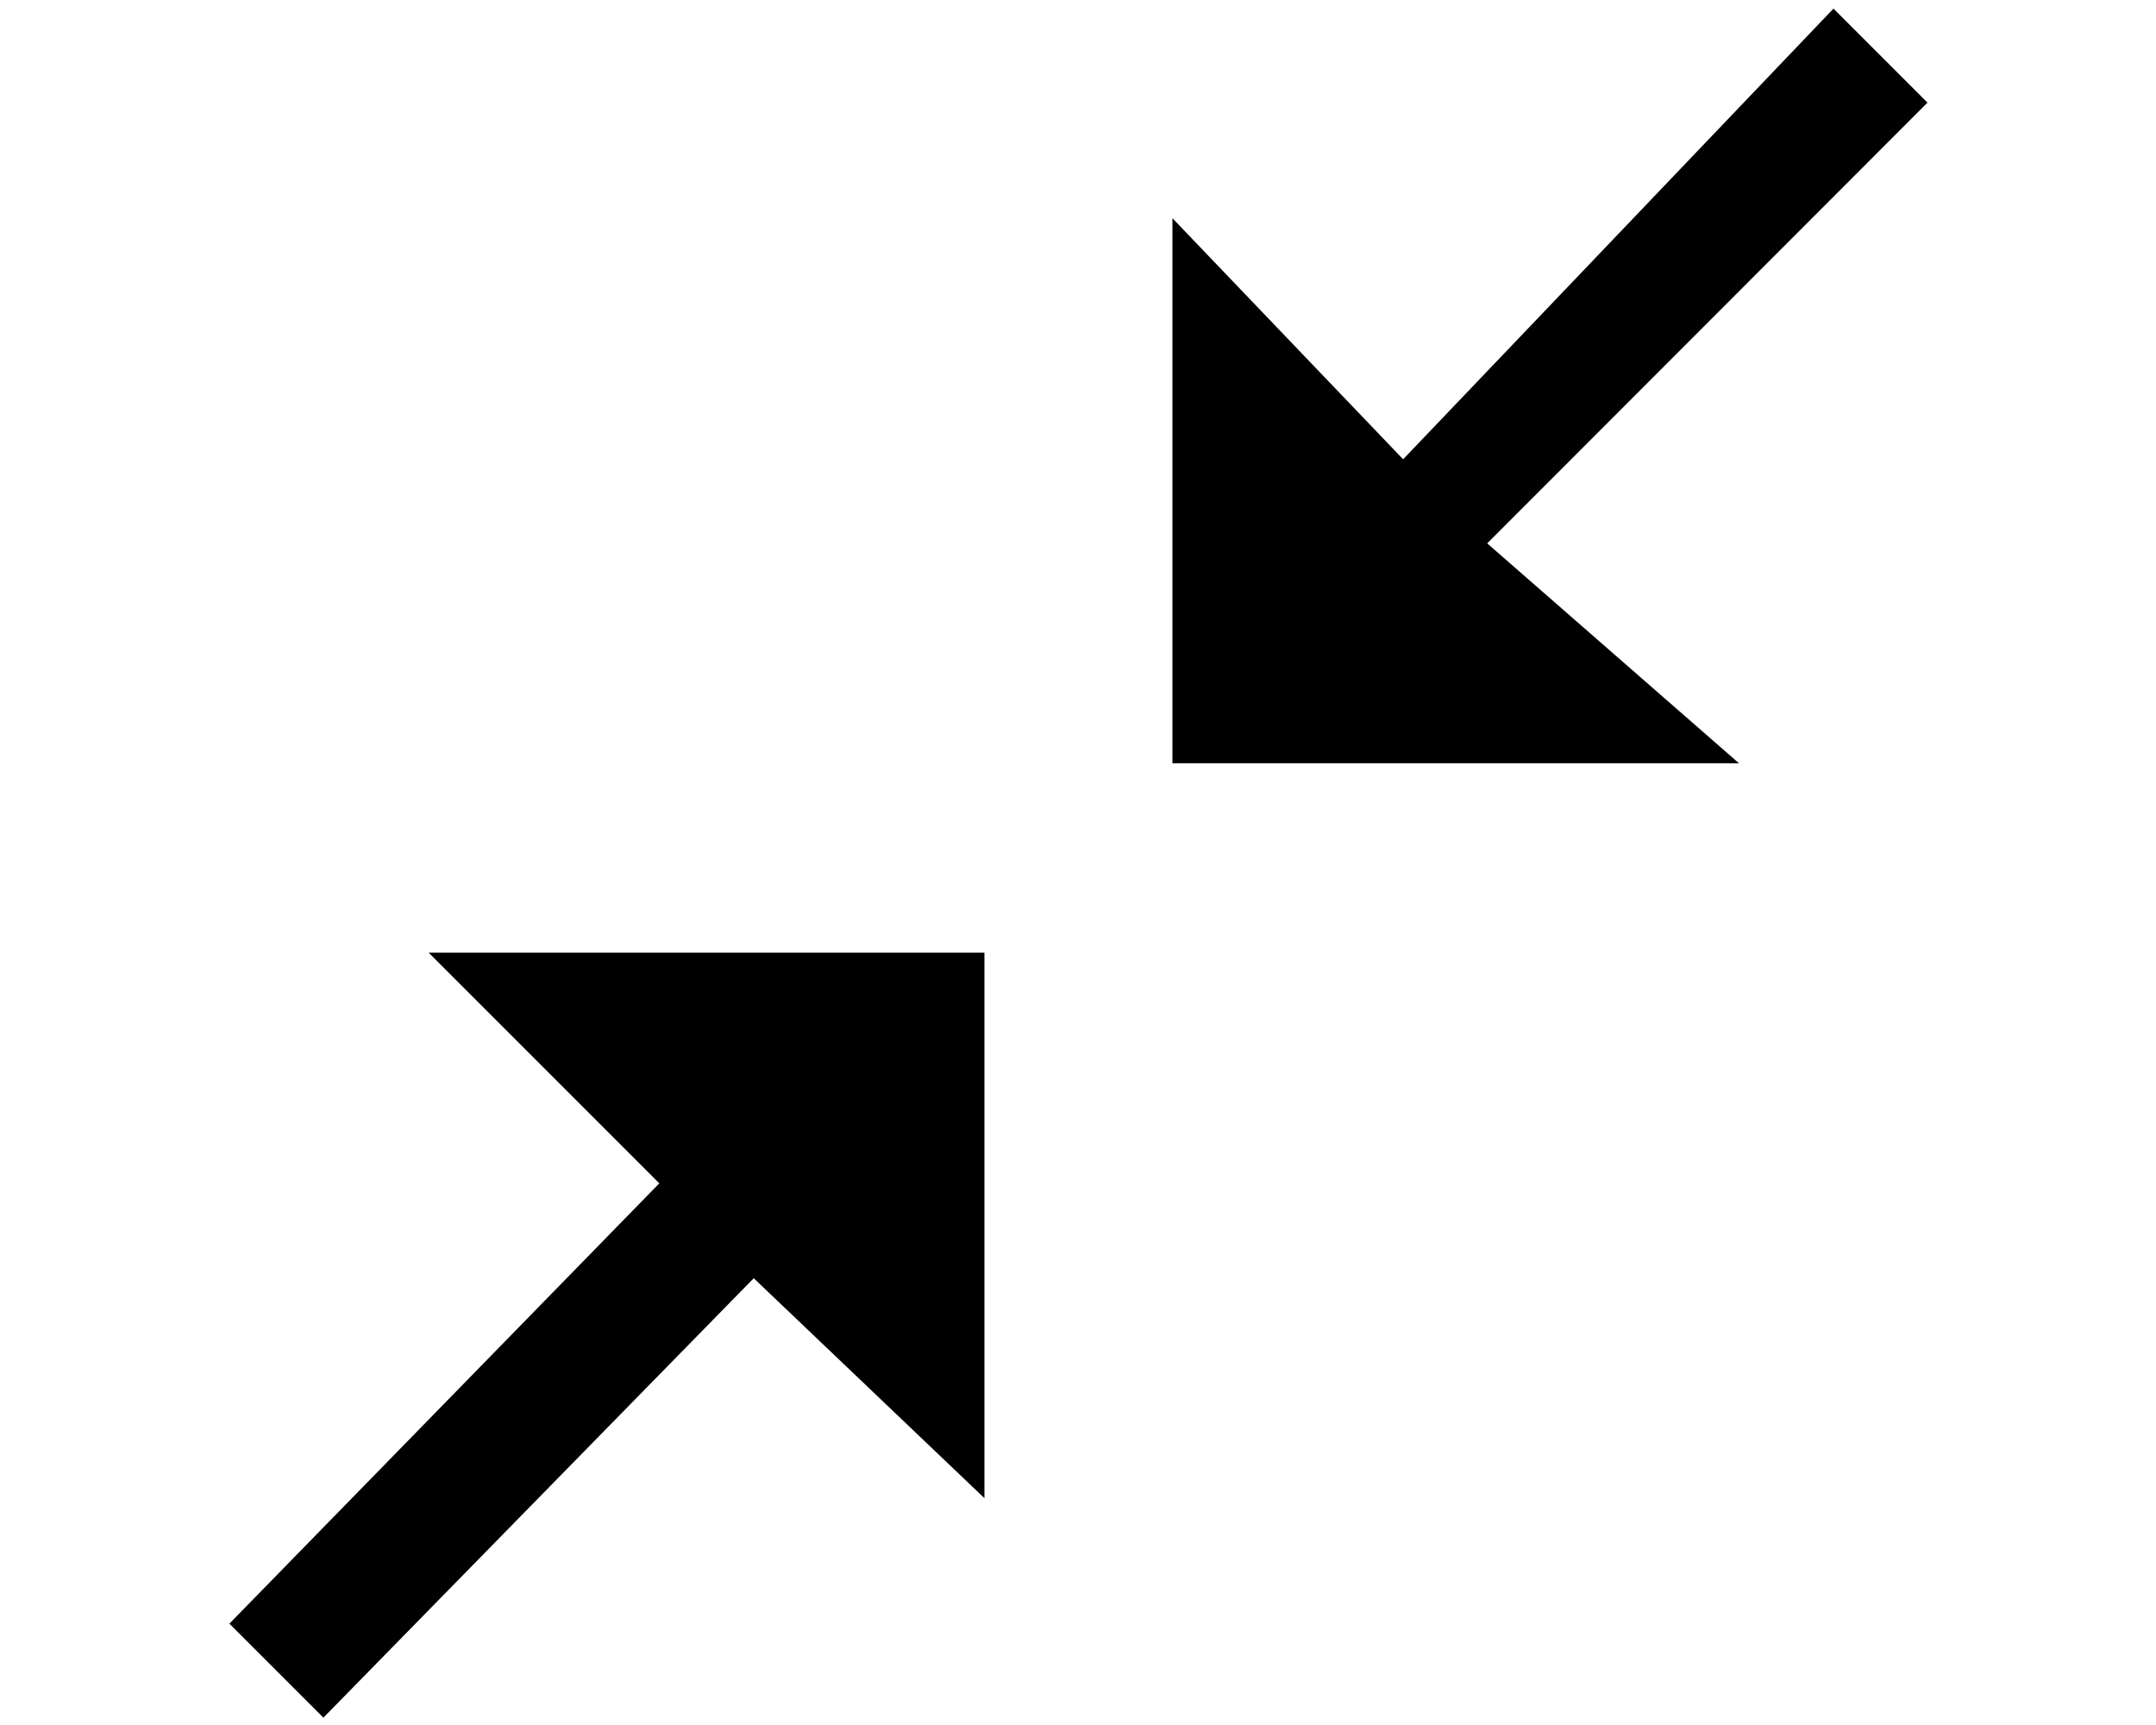 <?xml version="1.0" encoding="utf-8"?>
<!-- Generator: Adobe Illustrator 21.0.0, SVG Export Plug-In . SVG Version: 6.00 Build 0)  -->
<svg version="1.1" id="Layer_1" xmlns="http://www.w3.org/2000/svg" xmlns:xlink="http://www.w3.org/1999/xlink" x="0px" y="0px"
	 viewBox="0 0 500 400" style="enable-background:new 0 0 500 400;" xml:space="preserve">
<g id="Layer_1_1_">
	<path d="M425.2,2L447,23.8L344.9,126l58.4,51H271.9V50.6l53.5,55.9L425.2,2z M75,398.3l-21.8-21.8l99.7-102.1l-53.5-53.5h128.9
		v126.5l-53.5-51L75,398.3L75,398.3z"/>
</g>
</svg>
